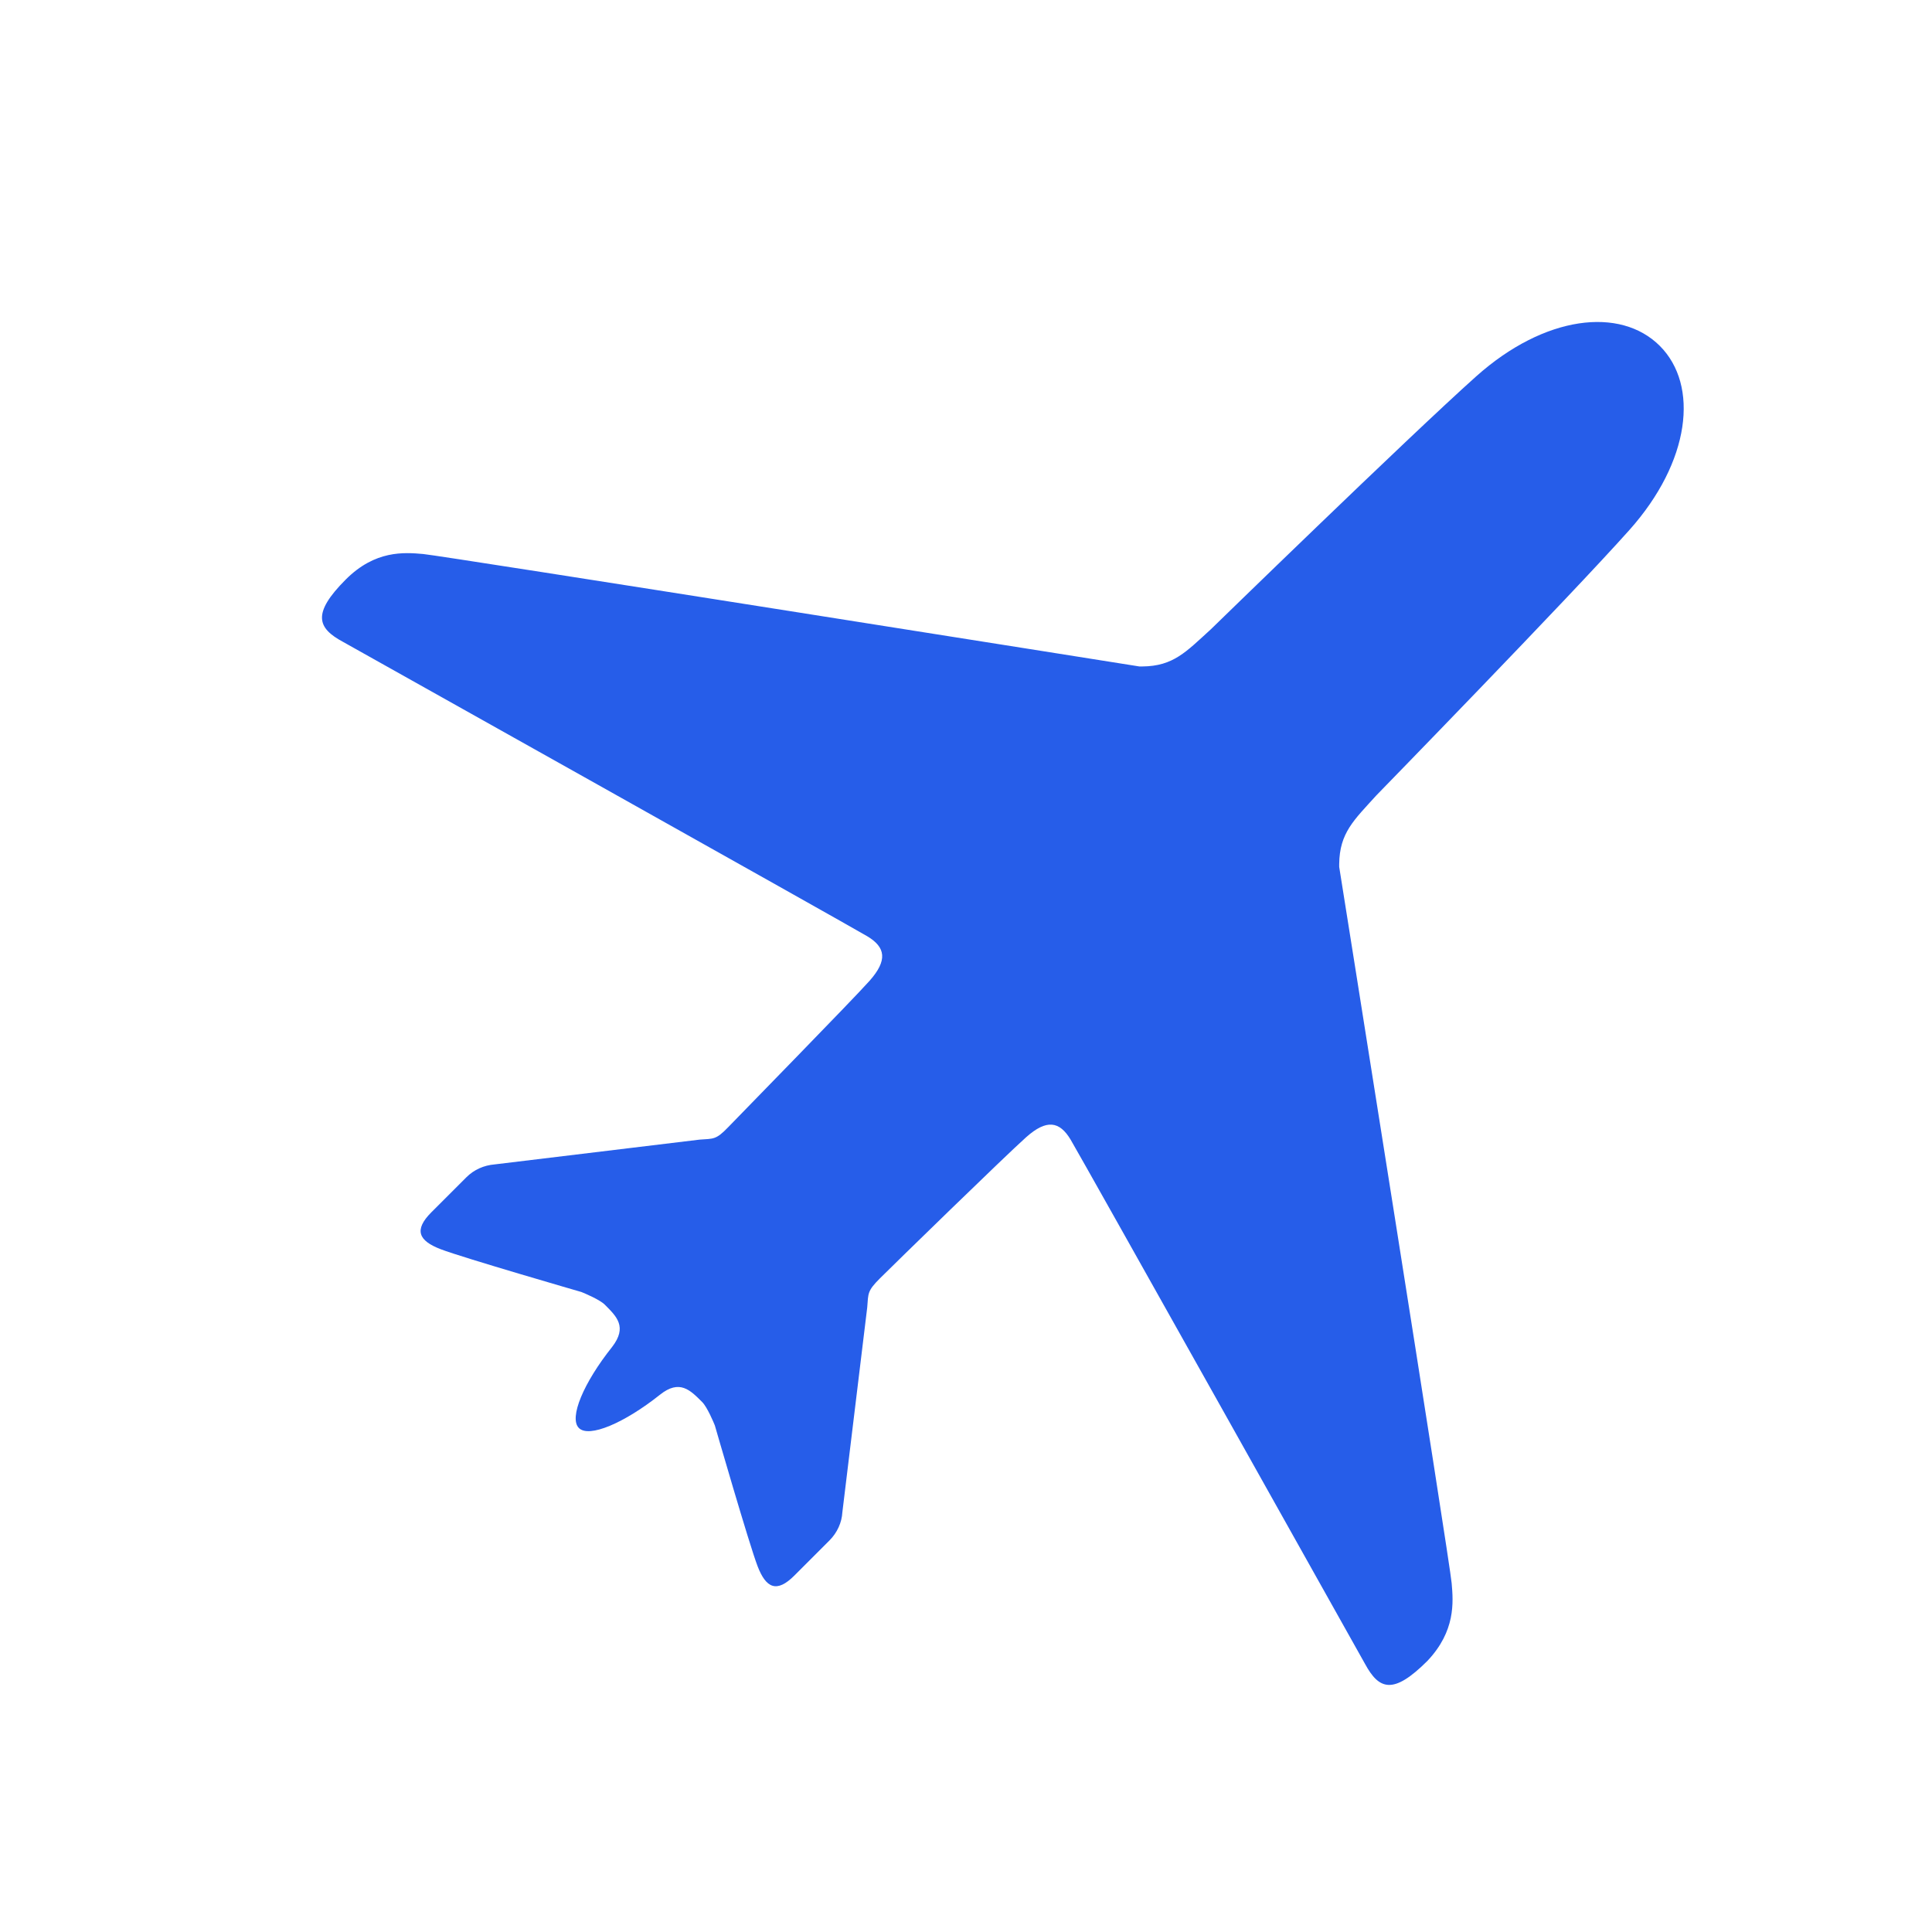 <?xml version="1.0" encoding="UTF-8"?>
<svg width="24px" height="24px" viewBox="0 0 24 24" version="1.1" xmlns="http://www.w3.org/2000/svg" xmlns:xlink="http://www.w3.org/1999/xlink">
    <title>plane-icon</title>
    <g id="plane-icon" stroke="none" stroke-width="1" fill="none" fill-rule="evenodd">
        <g id="heart-icon" transform="translate(4, 4)" fill="#265DE9" fill-rule="nonzero">
            <path d="M14.033,15.667 C14.016,15.433 12.636,6.769 12.636,6.769 C12.636,6.755 12.636,6.741 12.636,6.734 C12.64,6.346 12.819,6.188 13.098,5.88 C13.098,5.88 15.481,3.435 16.24,2.585 C17,1.734 17.108,0.787 16.619,0.297 C16.129,-0.193 15.188,-0.084 14.338,0.675 C13.488,1.435 11.042,3.817 11.042,3.817 C10.734,4.097 10.577,4.276 10.189,4.279 C10.175,4.279 10.161,4.279 10.154,4.279 C10.154,4.279 1.494,2.903 1.256,2.882 C1.018,2.861 0.661,2.834 0.297,3.197 C-0.13,3.624 -0.056,3.803 0.262,3.974 C0.262,3.974 6.547,7.495 6.774,7.631 C7.001,7.767 7.029,7.928 6.802,8.184 C6.574,8.439 5.206,9.835 5.049,9.999 C4.891,10.164 4.863,10.143 4.689,10.157 L2.142,10.465 C2.013,10.476 1.89,10.528 1.792,10.626 C1.792,10.626 1.579,10.84 1.358,11.06 C1.138,11.281 1.201,11.413 1.474,11.518 C1.747,11.623 3.223,12.05 3.223,12.05 C3.258,12.064 3.45,12.144 3.513,12.207 C3.66,12.354 3.796,12.483 3.604,12.732 C3.25,13.176 3.065,13.613 3.191,13.739 C3.316,13.865 3.754,13.679 4.198,13.326 C4.443,13.13 4.576,13.27 4.723,13.417 C4.786,13.48 4.866,13.672 4.88,13.707 C4.88,13.707 5.306,15.183 5.411,15.456 C5.516,15.729 5.649,15.792 5.869,15.571 C6.09,15.351 6.303,15.137 6.303,15.137 C6.401,15.039 6.457,14.913 6.464,14.787 L6.773,12.241 C6.787,12.066 6.773,12.038 6.93,11.881 C7.088,11.723 8.491,10.355 8.746,10.128 C9.001,9.9 9.162,9.928 9.299,10.156 C9.435,10.383 12.956,16.668 12.956,16.668 C13.13,16.989 13.305,17.059 13.732,16.632 C14.082,16.262 14.054,15.905 14.033,15.667 Z" id="Path"></path>
        </g>
    </g>
</svg>